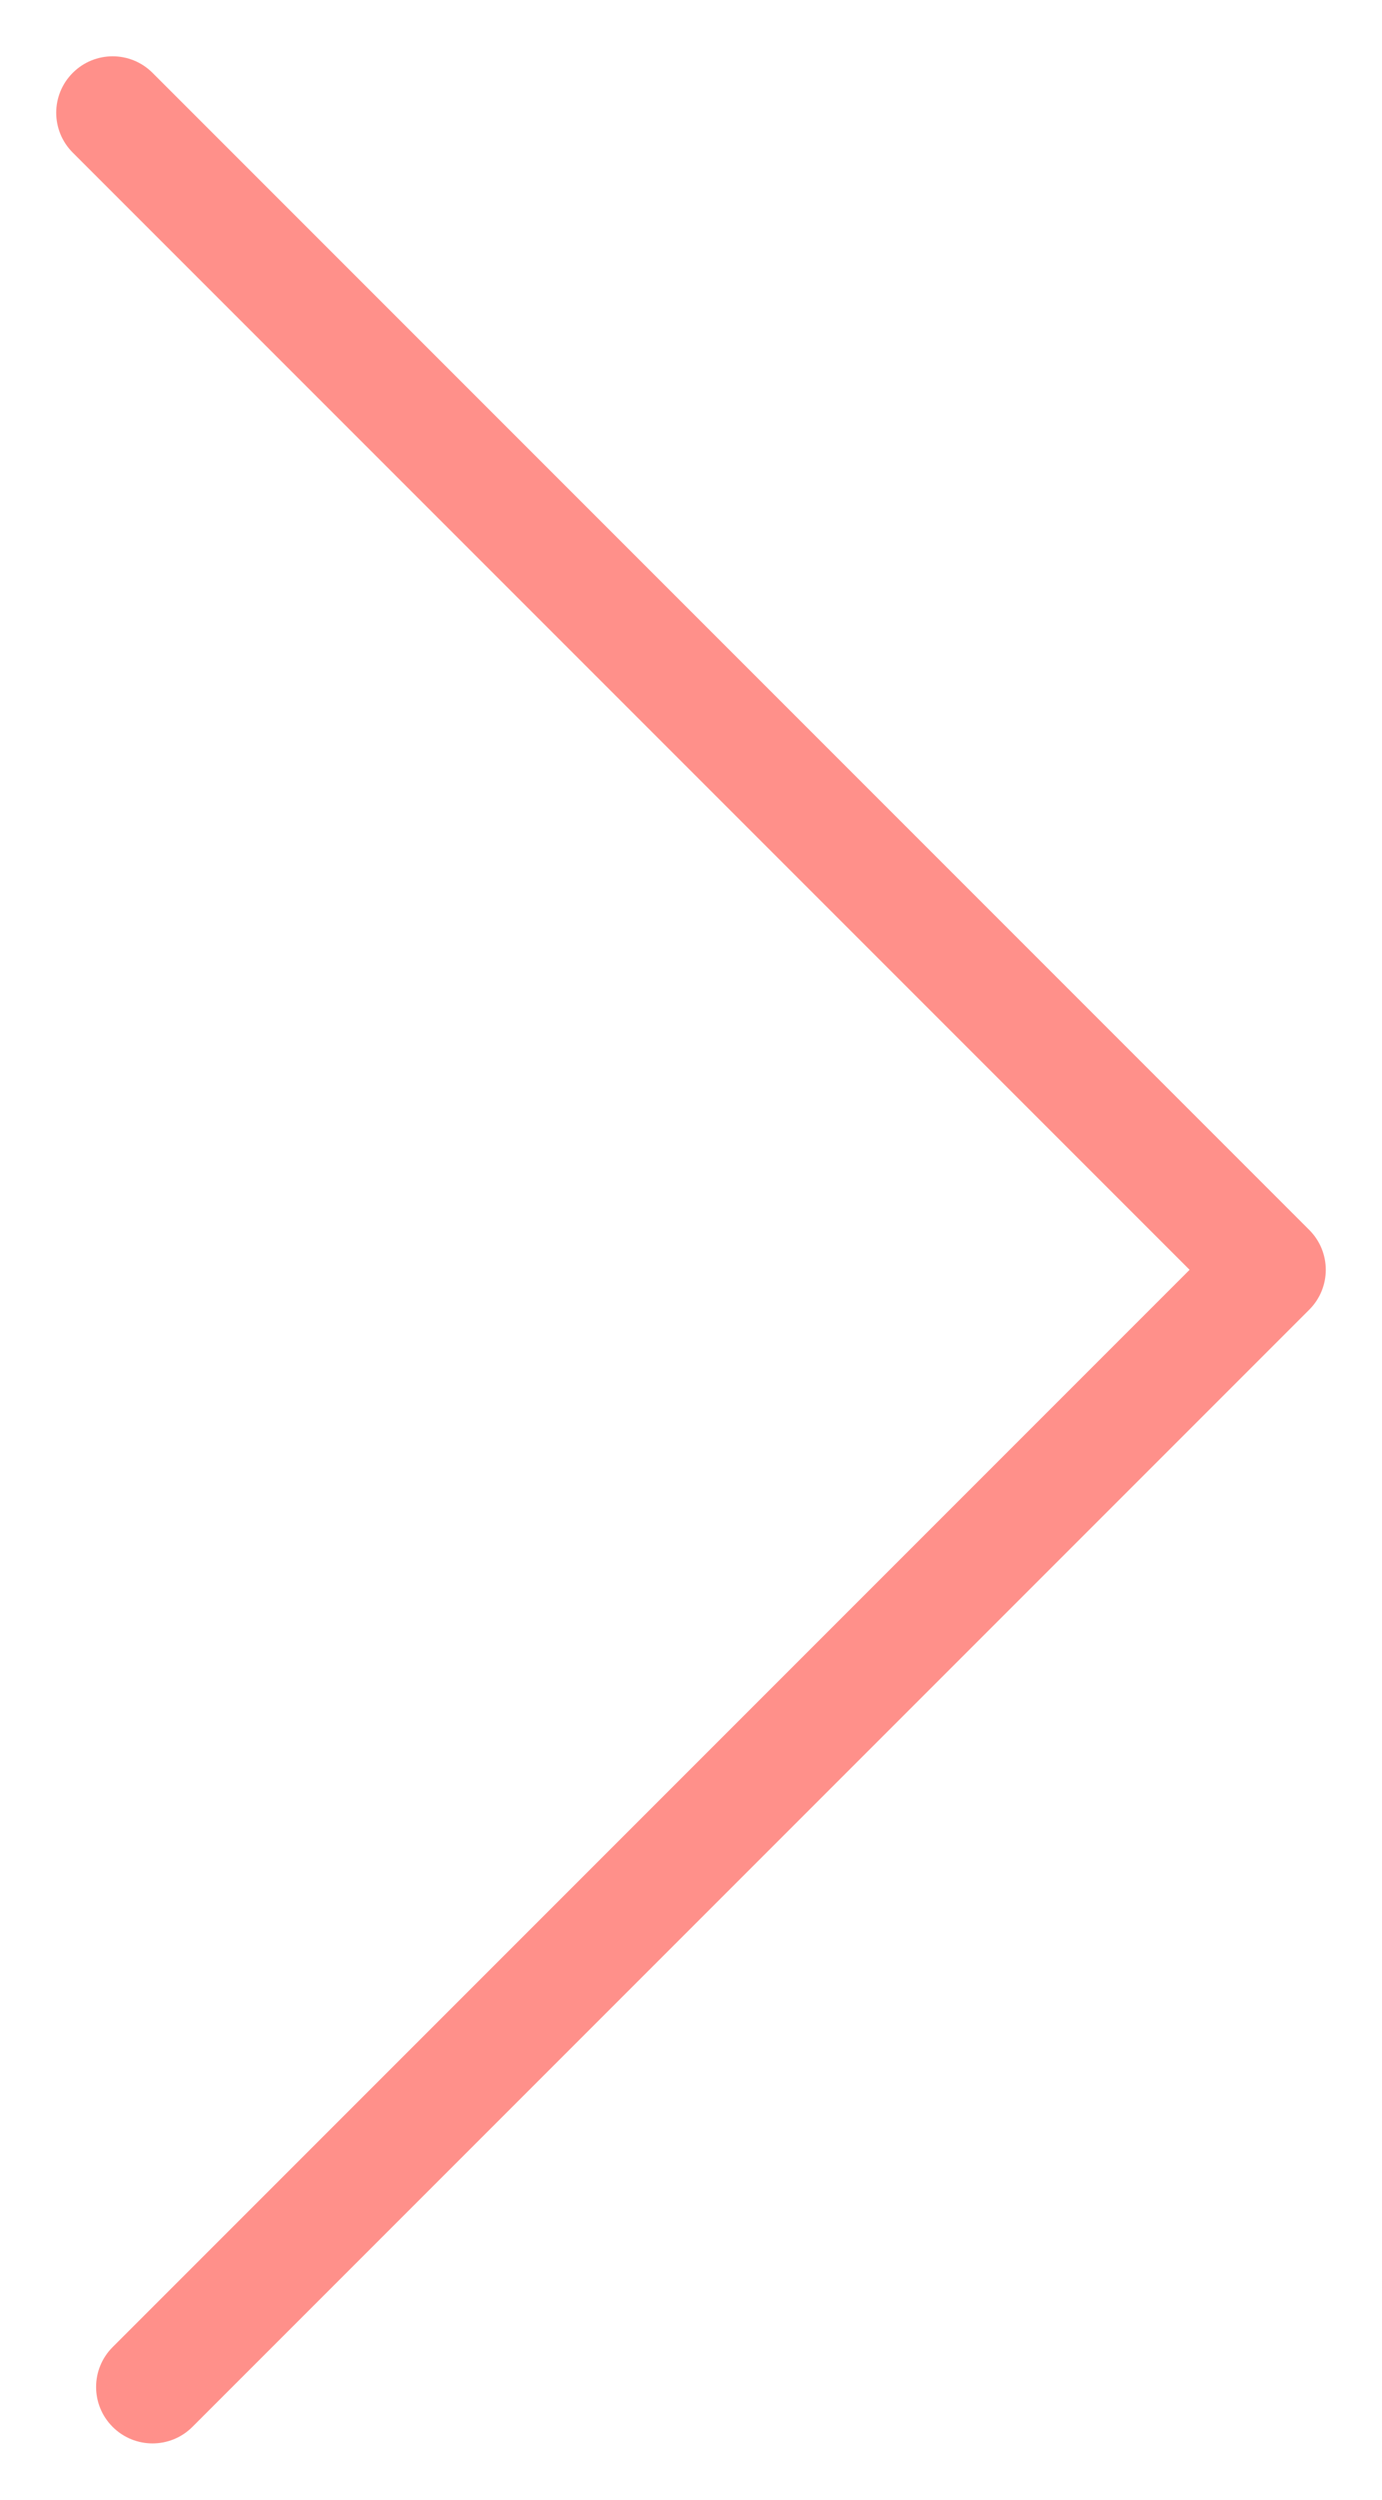 <?xml version="1.0" encoding="utf-8"?>
<!-- Generator: Adobe Illustrator 19.1.0, SVG Export Plug-In . SVG Version: 6.00 Build 0)  -->
<svg version="1.1" id="아이콘" xmlns="http://www.w3.org/2000/svg" xmlns:xlink="http://www.w3.org/1999/xlink" x="0px" y="0px"
	 viewBox="0 0 24.5 44.301" enable-background="new 0 0 24.5 44.301" xml:space="preserve">
<path opacity="0.8" fill="#FF746D" d="M2.704,43.303c-0.256,0-0.512-0.098-0.707-0.293c-0.391-0.391-0.391-1.023,0-1.414
	l19.092-19.092L1.29,2.705c-0.391-0.391-0.391-1.023,0-1.414s1.023-0.391,1.414,0L23.21,21.797c0.391,0.391,0.391,1.023,0,1.414
	L3.411,43.01C3.216,43.205,2.96,43.303,2.704,43.303z"/>
</svg>
